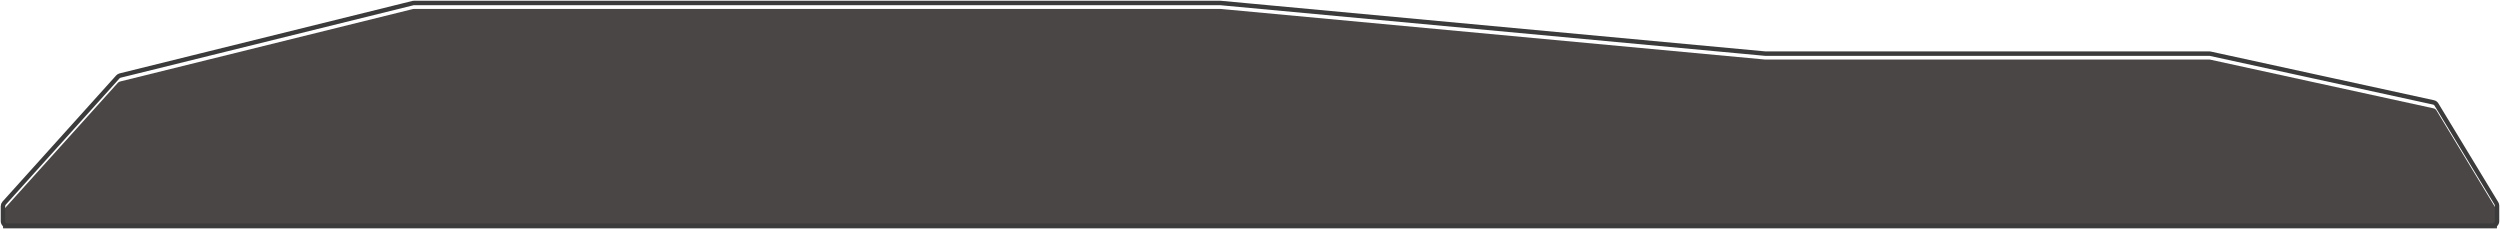 <svg width="1684" height="154" viewBox="0 0 1684 154" fill="none" xmlns="http://www.w3.org/2000/svg">
<g filter="url(#filter0_i_181_493)">
<path d="M278.866 2H821.957L1189 36.113H1488.18C1488.39 36.113 1488.61 36.136 1488.82 36.182L1639.24 68.984C1640.05 69.159 1640.74 69.656 1641.17 70.359L1681.57 136.986C1681.85 137.455 1682 137.993 1682 138.541V149C1682 150.657 1680.66 152 1679 152H5C3.343 152 2 150.657 2 149V138.855C2 138.113 2.275 137.398 2.771 136.847L79.384 51.796C79.786 51.351 80.311 51.036 80.893 50.892L278.145 2.088C278.381 2.029 278.623 2 278.866 2Z" fill="#4A4646"/>
</g>
<path d="M278.866 2H821.957L1189 36.113H1488.18C1488.39 36.113 1488.61 36.136 1488.82 36.182L1639.24 68.984C1640.05 69.159 1640.74 69.656 1641.17 70.359L1681.57 136.986C1681.85 137.455 1682 137.993 1682 138.541V149C1682 150.657 1680.66 152 1679 152H5C3.343 152 2 150.657 2 149V138.855C2 138.113 2.275 137.398 2.771 136.847L79.384 51.796C79.786 51.351 80.311 51.036 80.893 50.892L278.145 2.088C278.381 2.029 278.623 2 278.866 2Z" stroke="#3B3B3B" stroke-width="3"/>
<defs>
<filter id="filter0_i_181_493" x="0.5" y="0.5" width="1683" height="157" filterUnits="userSpaceOnUse" color-interpolation-filters="sRGB">
<feFlood flood-opacity="0" result="BackgroundImageFix"/>
<feBlend mode="normal" in="SourceGraphic" in2="BackgroundImageFix" result="shape"/>
<feColorMatrix in="SourceAlpha" type="matrix" values="0 0 0 0 0 0 0 0 0 0 0 0 0 0 0 0 0 0 127 0" result="hardAlpha"/>
<feOffset dy="4"/>
<feGaussianBlur stdDeviation="5"/>
<feComposite in2="hardAlpha" operator="arithmetic" k2="-1" k3="1"/>
<feColorMatrix type="matrix" values="0 0 0 0 0 0 0 0 0 0 0 0 0 0 0 0 0 0 0.25 0"/>
<feBlend mode="normal" in2="shape" result="effect1_innerShadow_181_493"/>
</filter>
</defs>
</svg>

